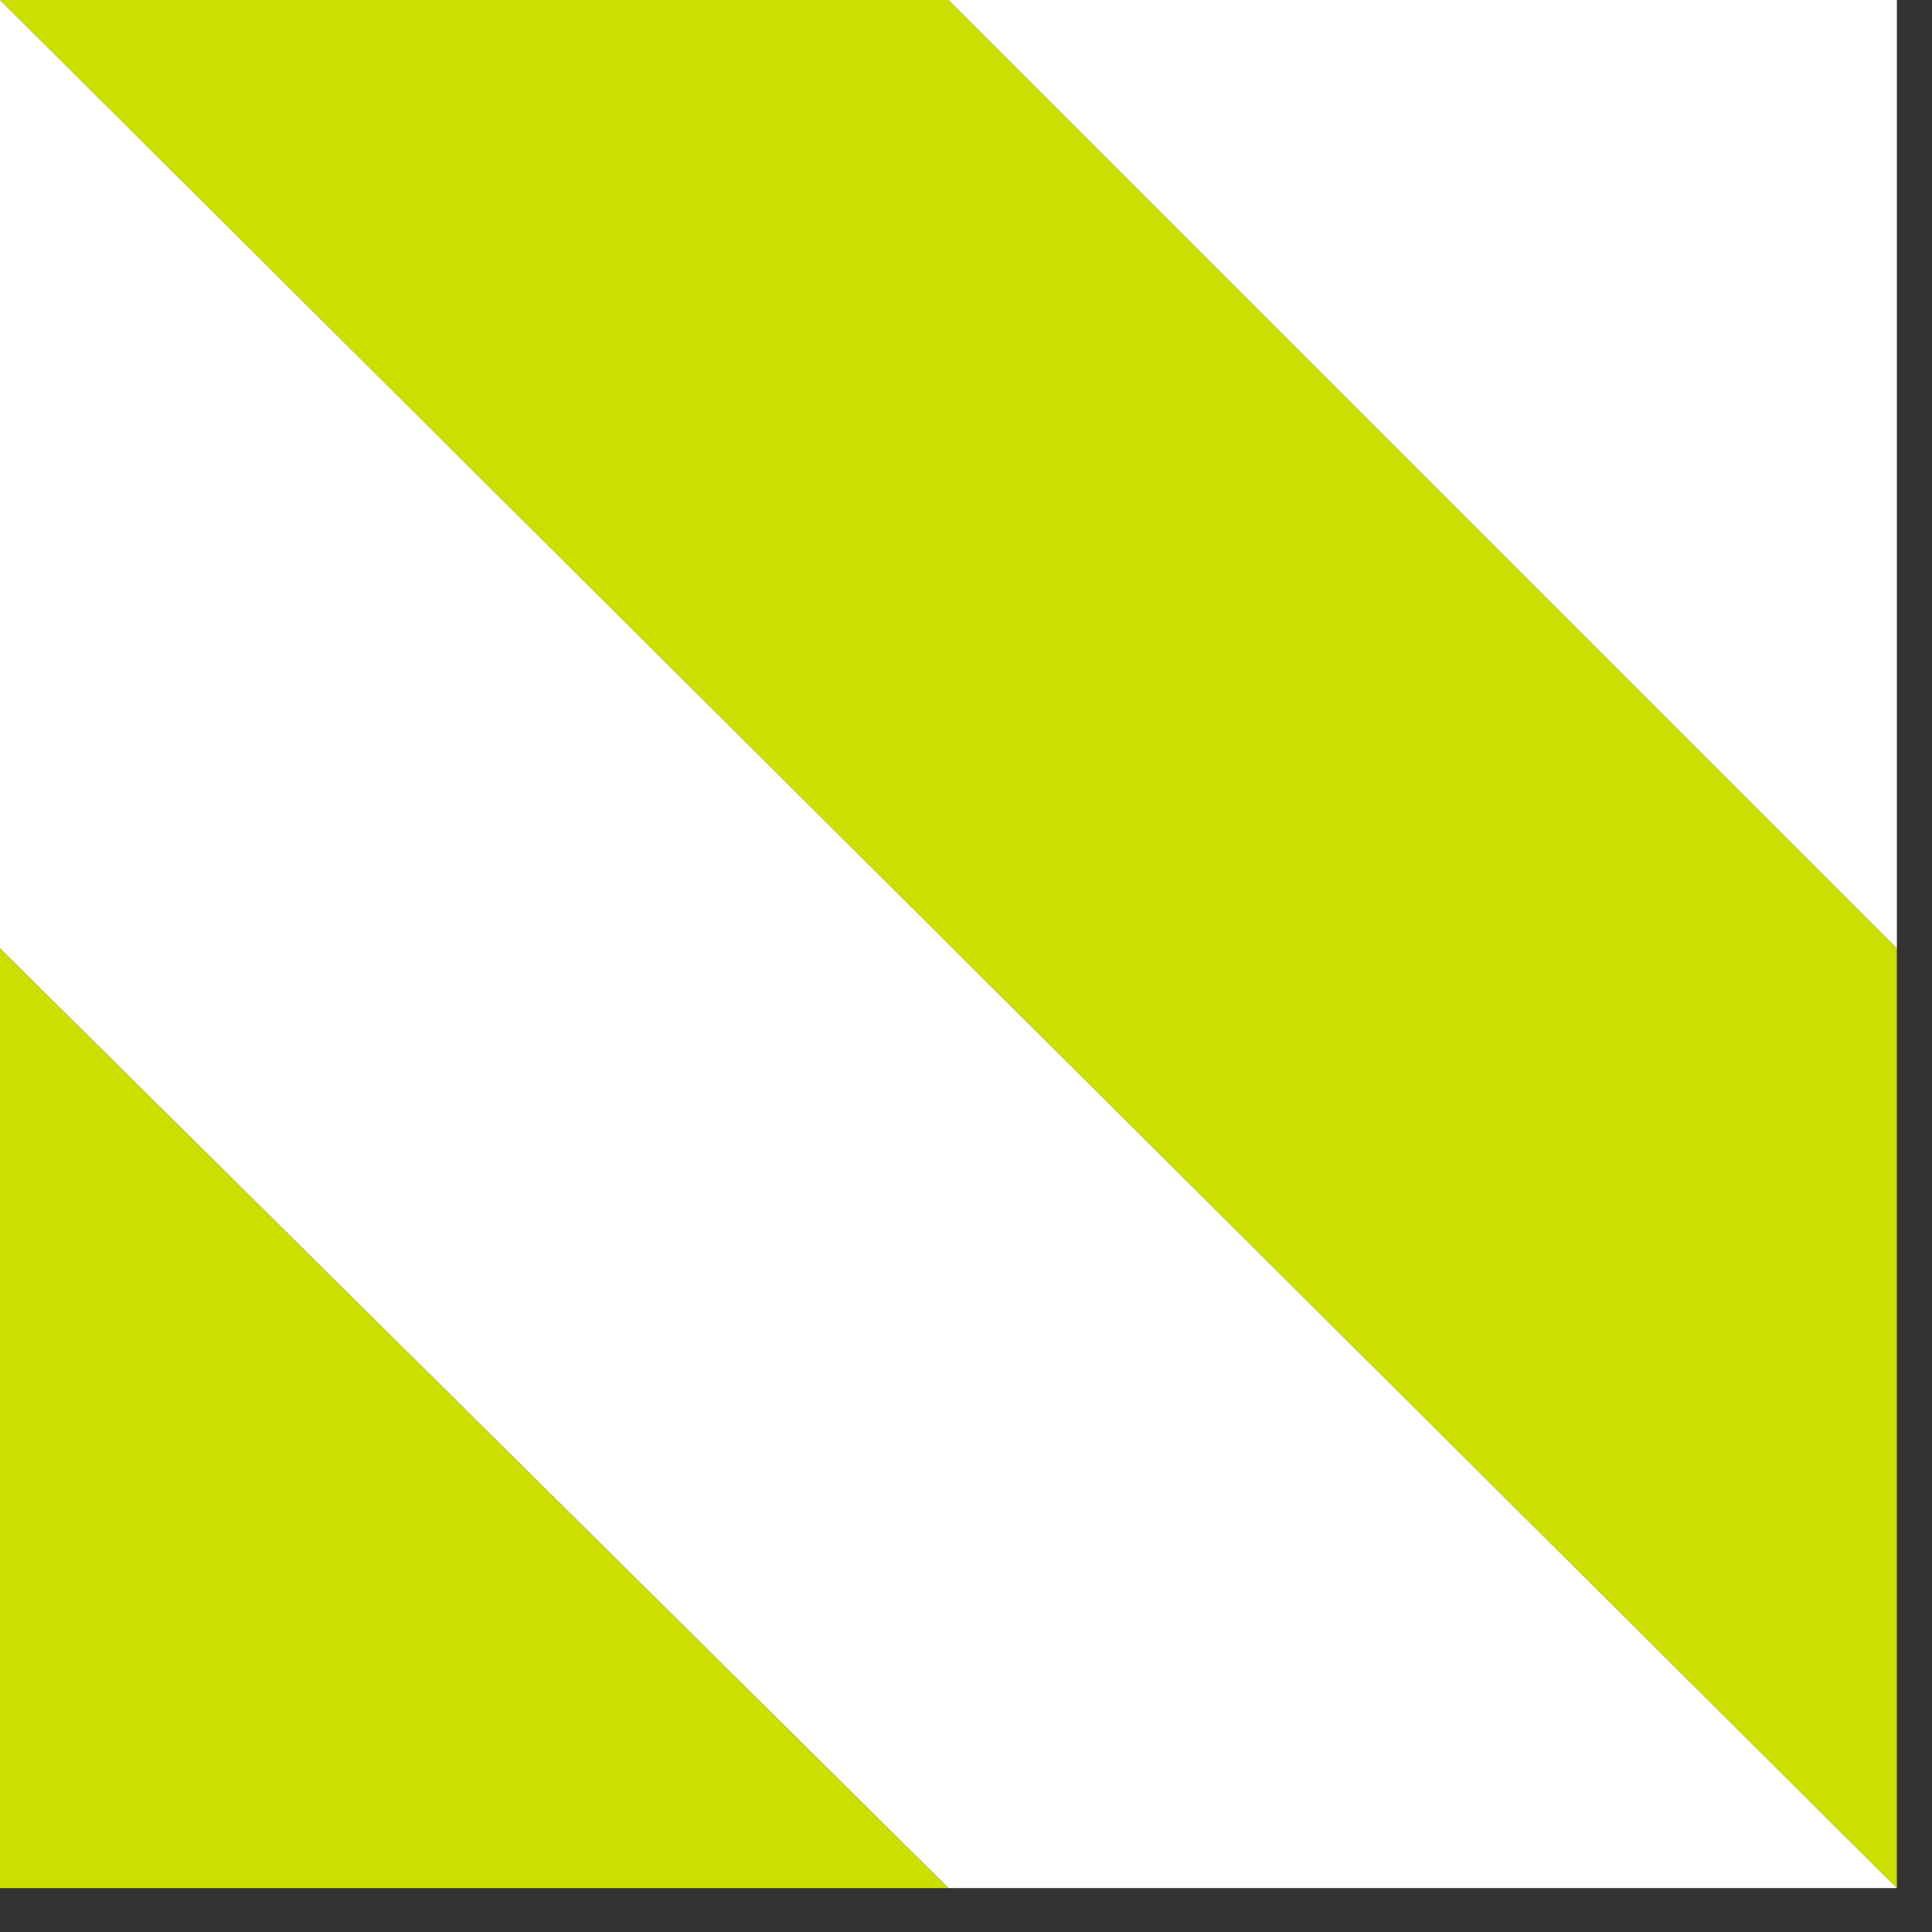 <?xml version="1.0" encoding="utf-8"?>
<svg version="1.1" id="Layer_1"
xmlns="http://www.w3.org/2000/svg"
xmlns:xlink="http://www.w3.org/1999/xlink"
xmlns:author="http://www.sothink.com"
width="11px" height="11px"
xml:space="preserve">
<rect width="100%" height="100%" fill="#333333" stroke="none"/>
<g id="29" transform="matrix(1, 0, 0, 1, 0, 0)">
<path style="fill:#FFFFFF;fill-opacity:1" d="M10.8,5.4L5.4 0L10.8 0L10.8 5.4" />
<path style="fill:#CCDF00;fill-opacity:1" d="M10.8,10.75L0 0L5.4 0L10.8 5.4L10.8 10.75" />
<path style="fill:#FFFFFF;fill-opacity:1" d="M5.4,10.75L0 5.4L0 0L10.8 10.75L5.4 10.75" />
<path style="fill:#CCDF00;fill-opacity:1" d="M0,5.4L5.4 10.75L0 10.75L0 5.4" />
</g>
</svg>
